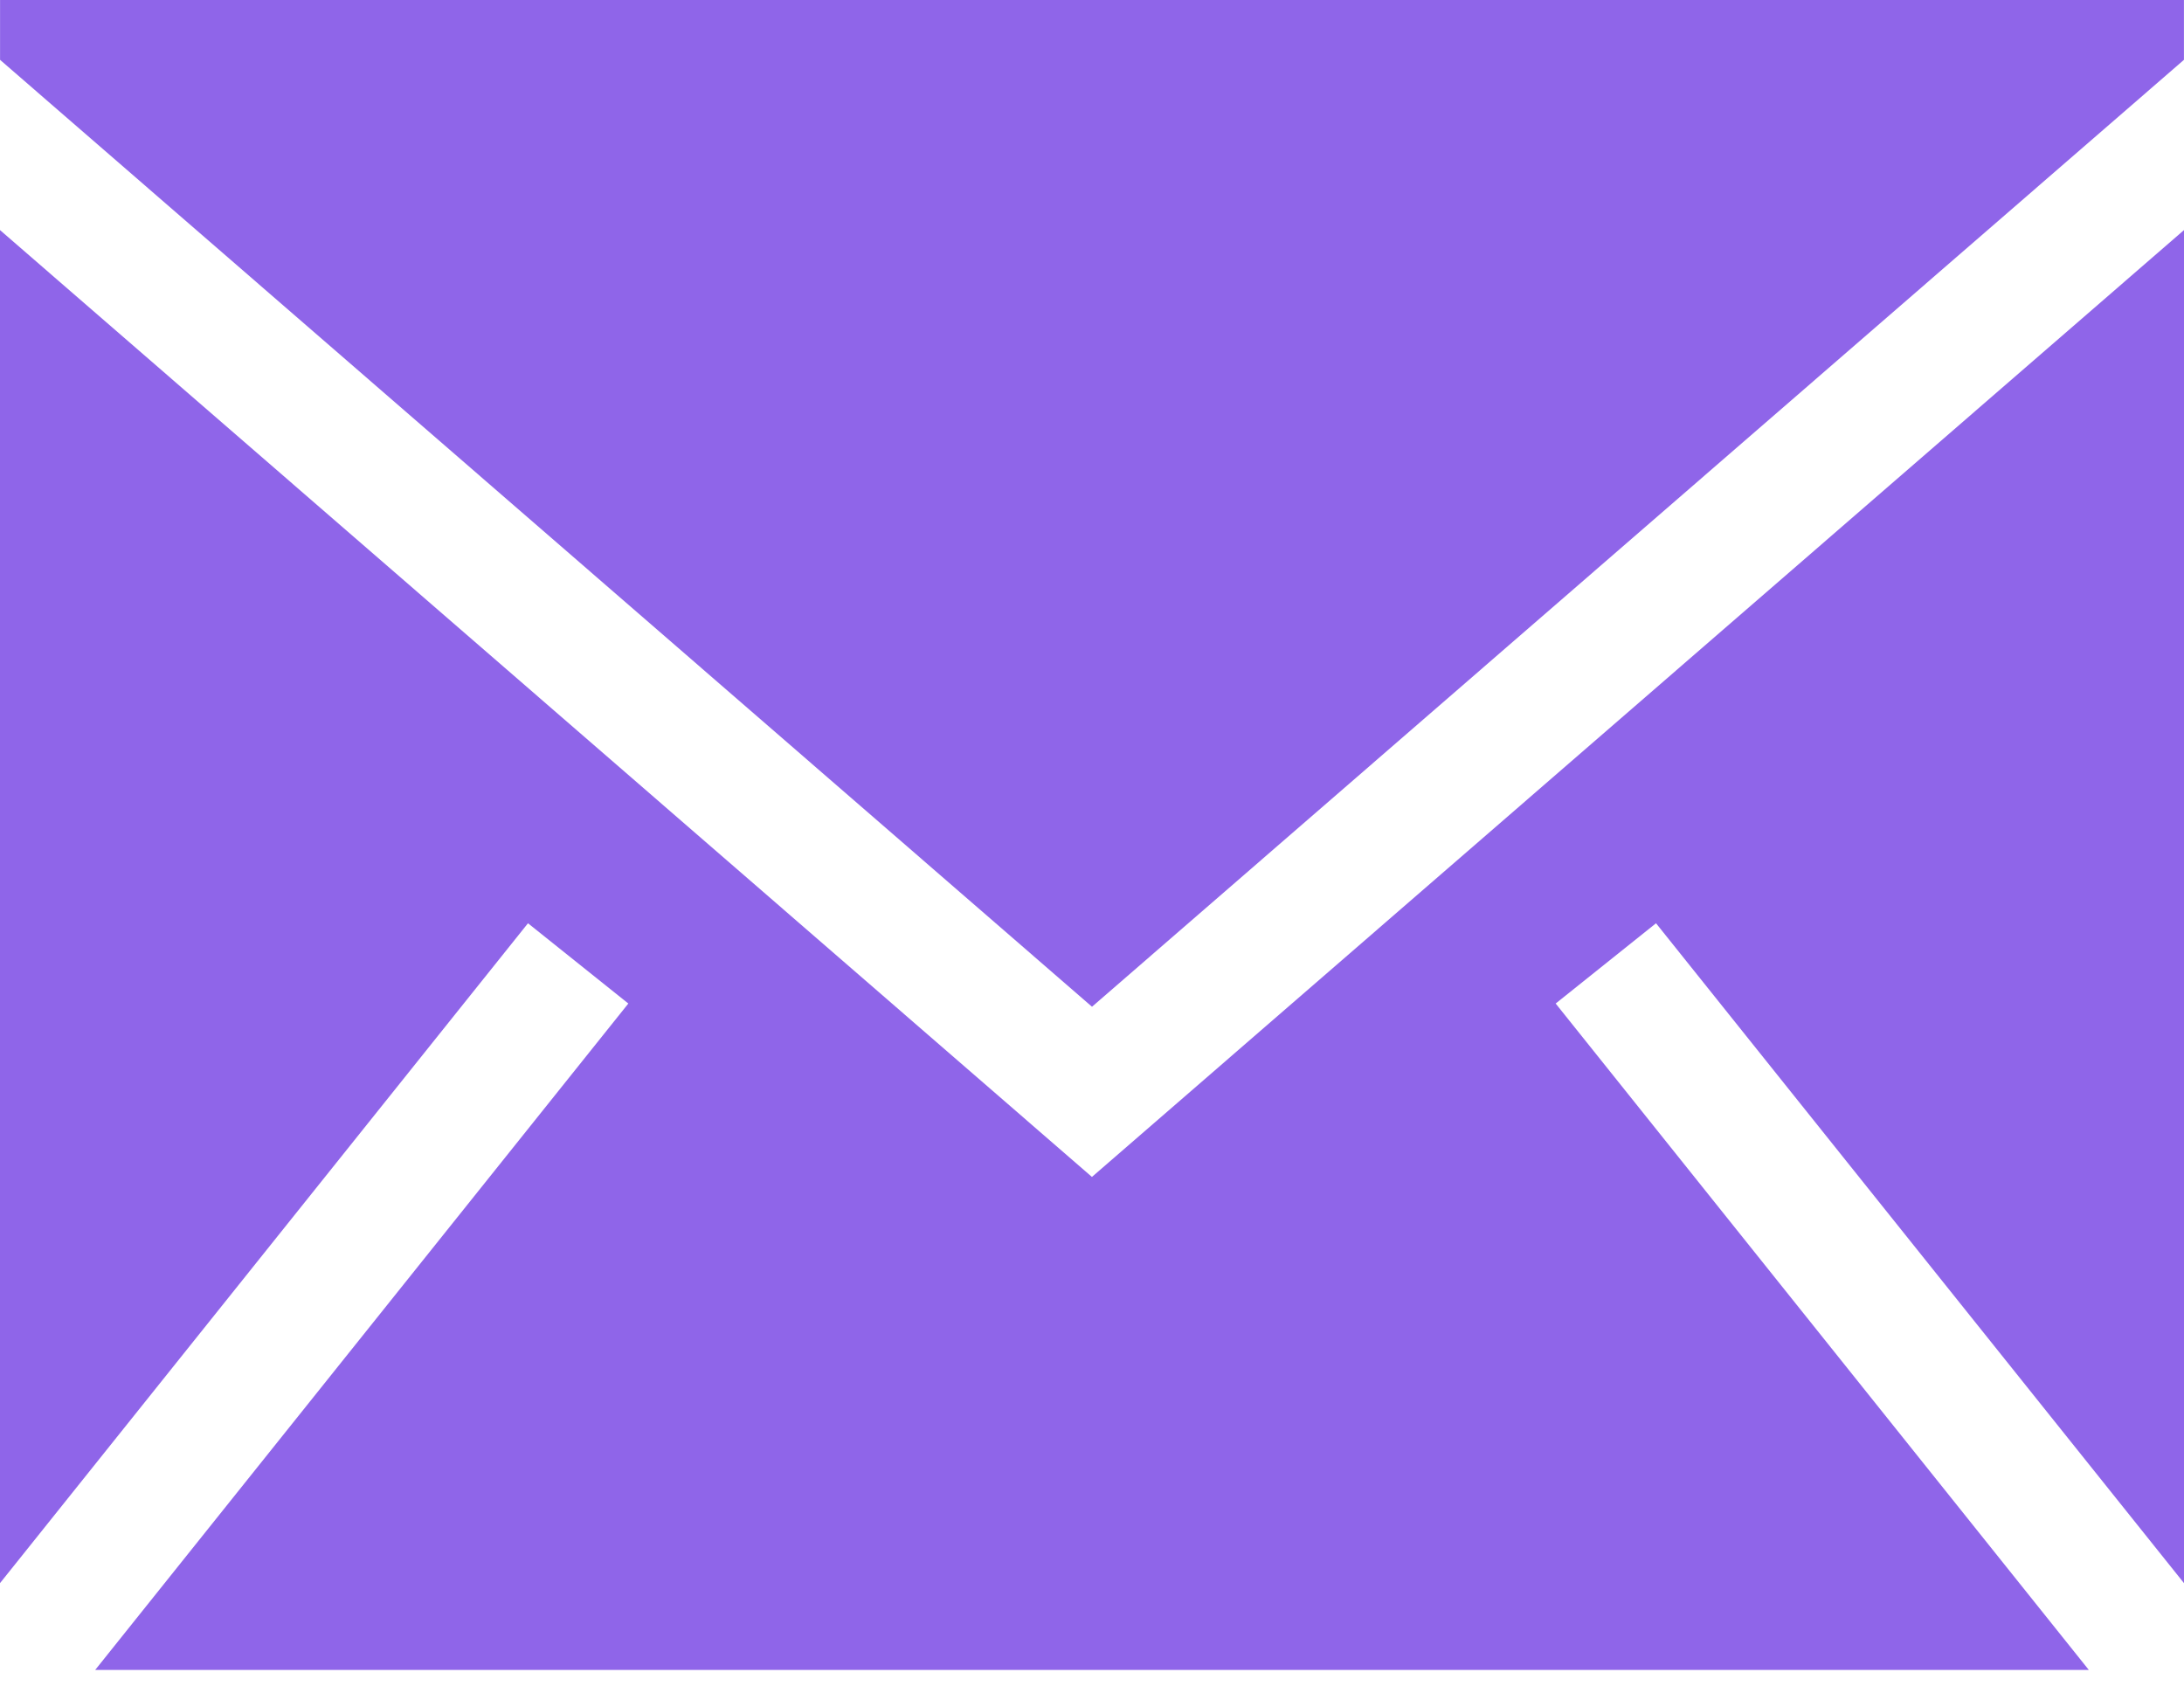 <svg width="40" height="31" viewBox="0 0 40 31" fill="none" xmlns="http://www.w3.org/2000/svg">
  <path fill-rule="evenodd" clip-rule="evenodd" d="M40 4.214V28.996L30.33 16.91L28.492 18.38L38.257 30.586H1.743L11.508 18.38L9.67 16.91L0 28.996V4.214L19.999 21.556L40 4.214ZM39.999 0V1.096L20 18.439L0.001 1.096V0H39.999Z" fill="#8F65E9"/>
</svg>
